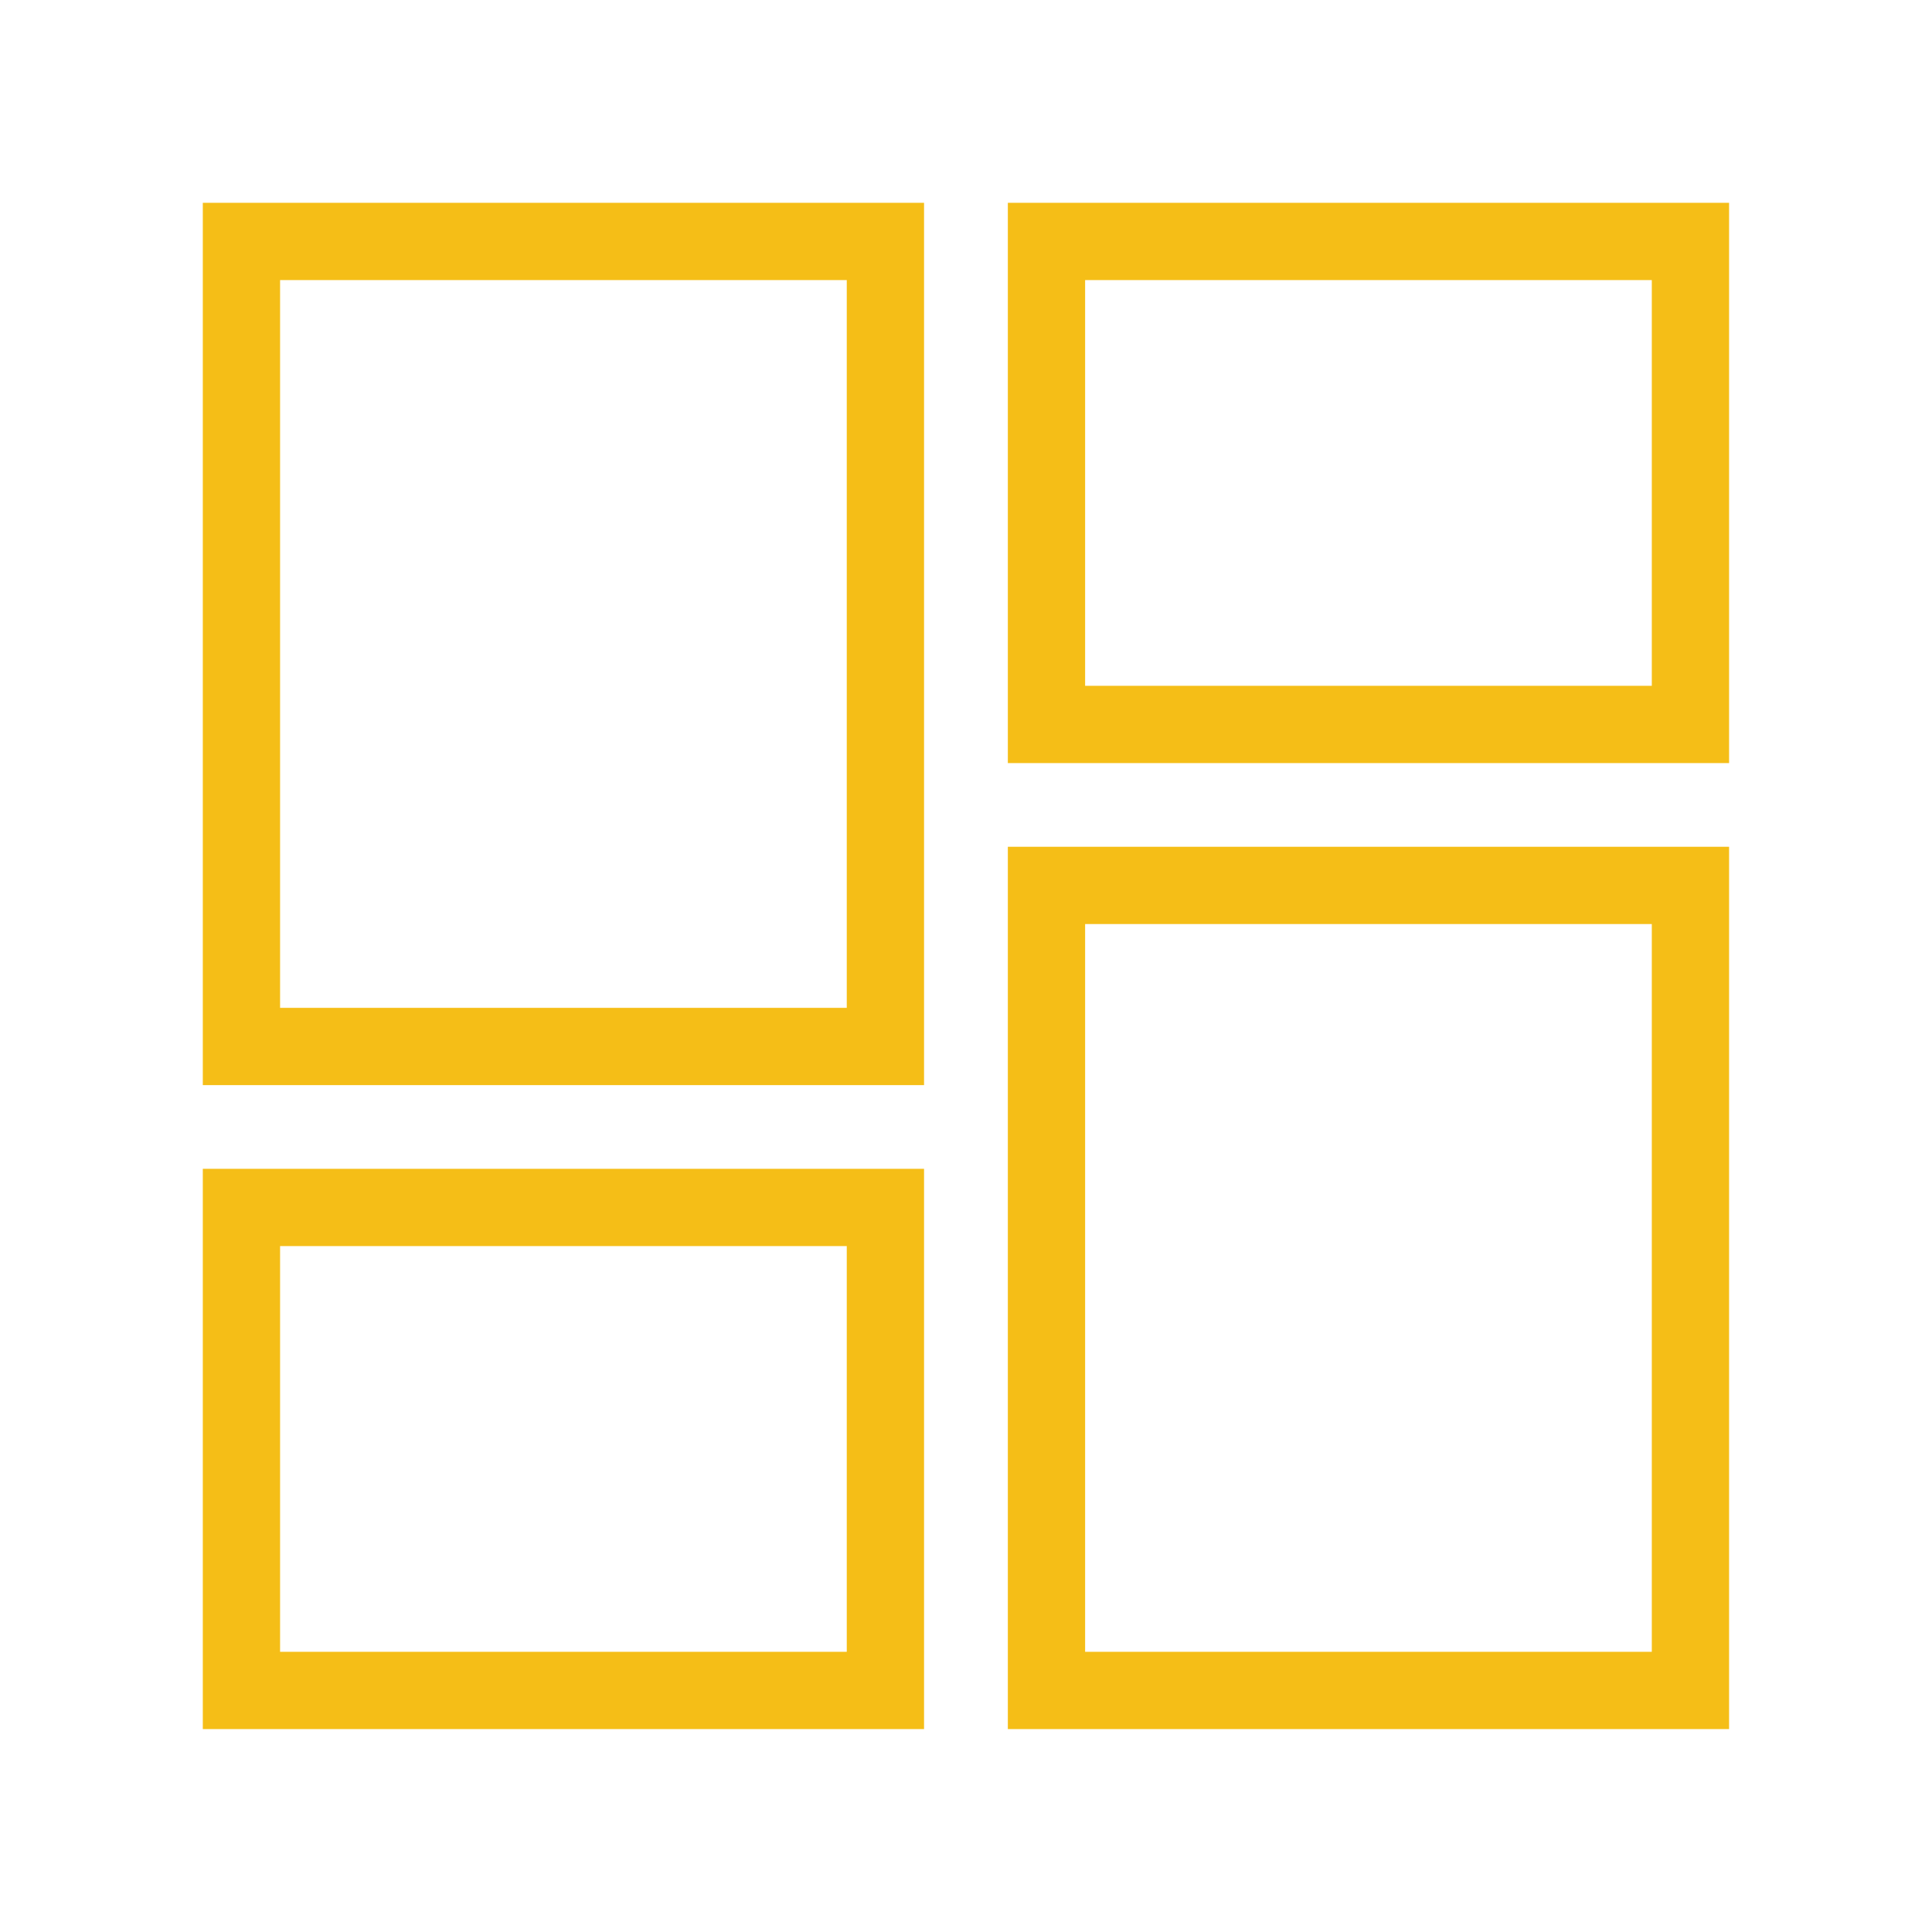 <svg id="_352300_dashboard_icon" data-name="352300_dashboard_icon" xmlns="http://www.w3.org/2000/svg" width="17.5" height="17.5" viewBox="0 0 17.5 17.5">
  <path id="Path_1534" data-name="Path 1534" d="M0,0H17.5V17.5H0Z" fill="none"/>
  <path id="Path_1535" data-name="Path 1535" d="M6,13.292h5.833V6H6Zm0,5.833h5.833V14.75H6Zm7.292,0h5.833V11.833H13.292ZM13.292,6v4.375h5.833V6Z" transform="translate(-3.813 -3.813)" fill="none" stroke="#f5be17" stroke-width="0.7"/>
</svg>
